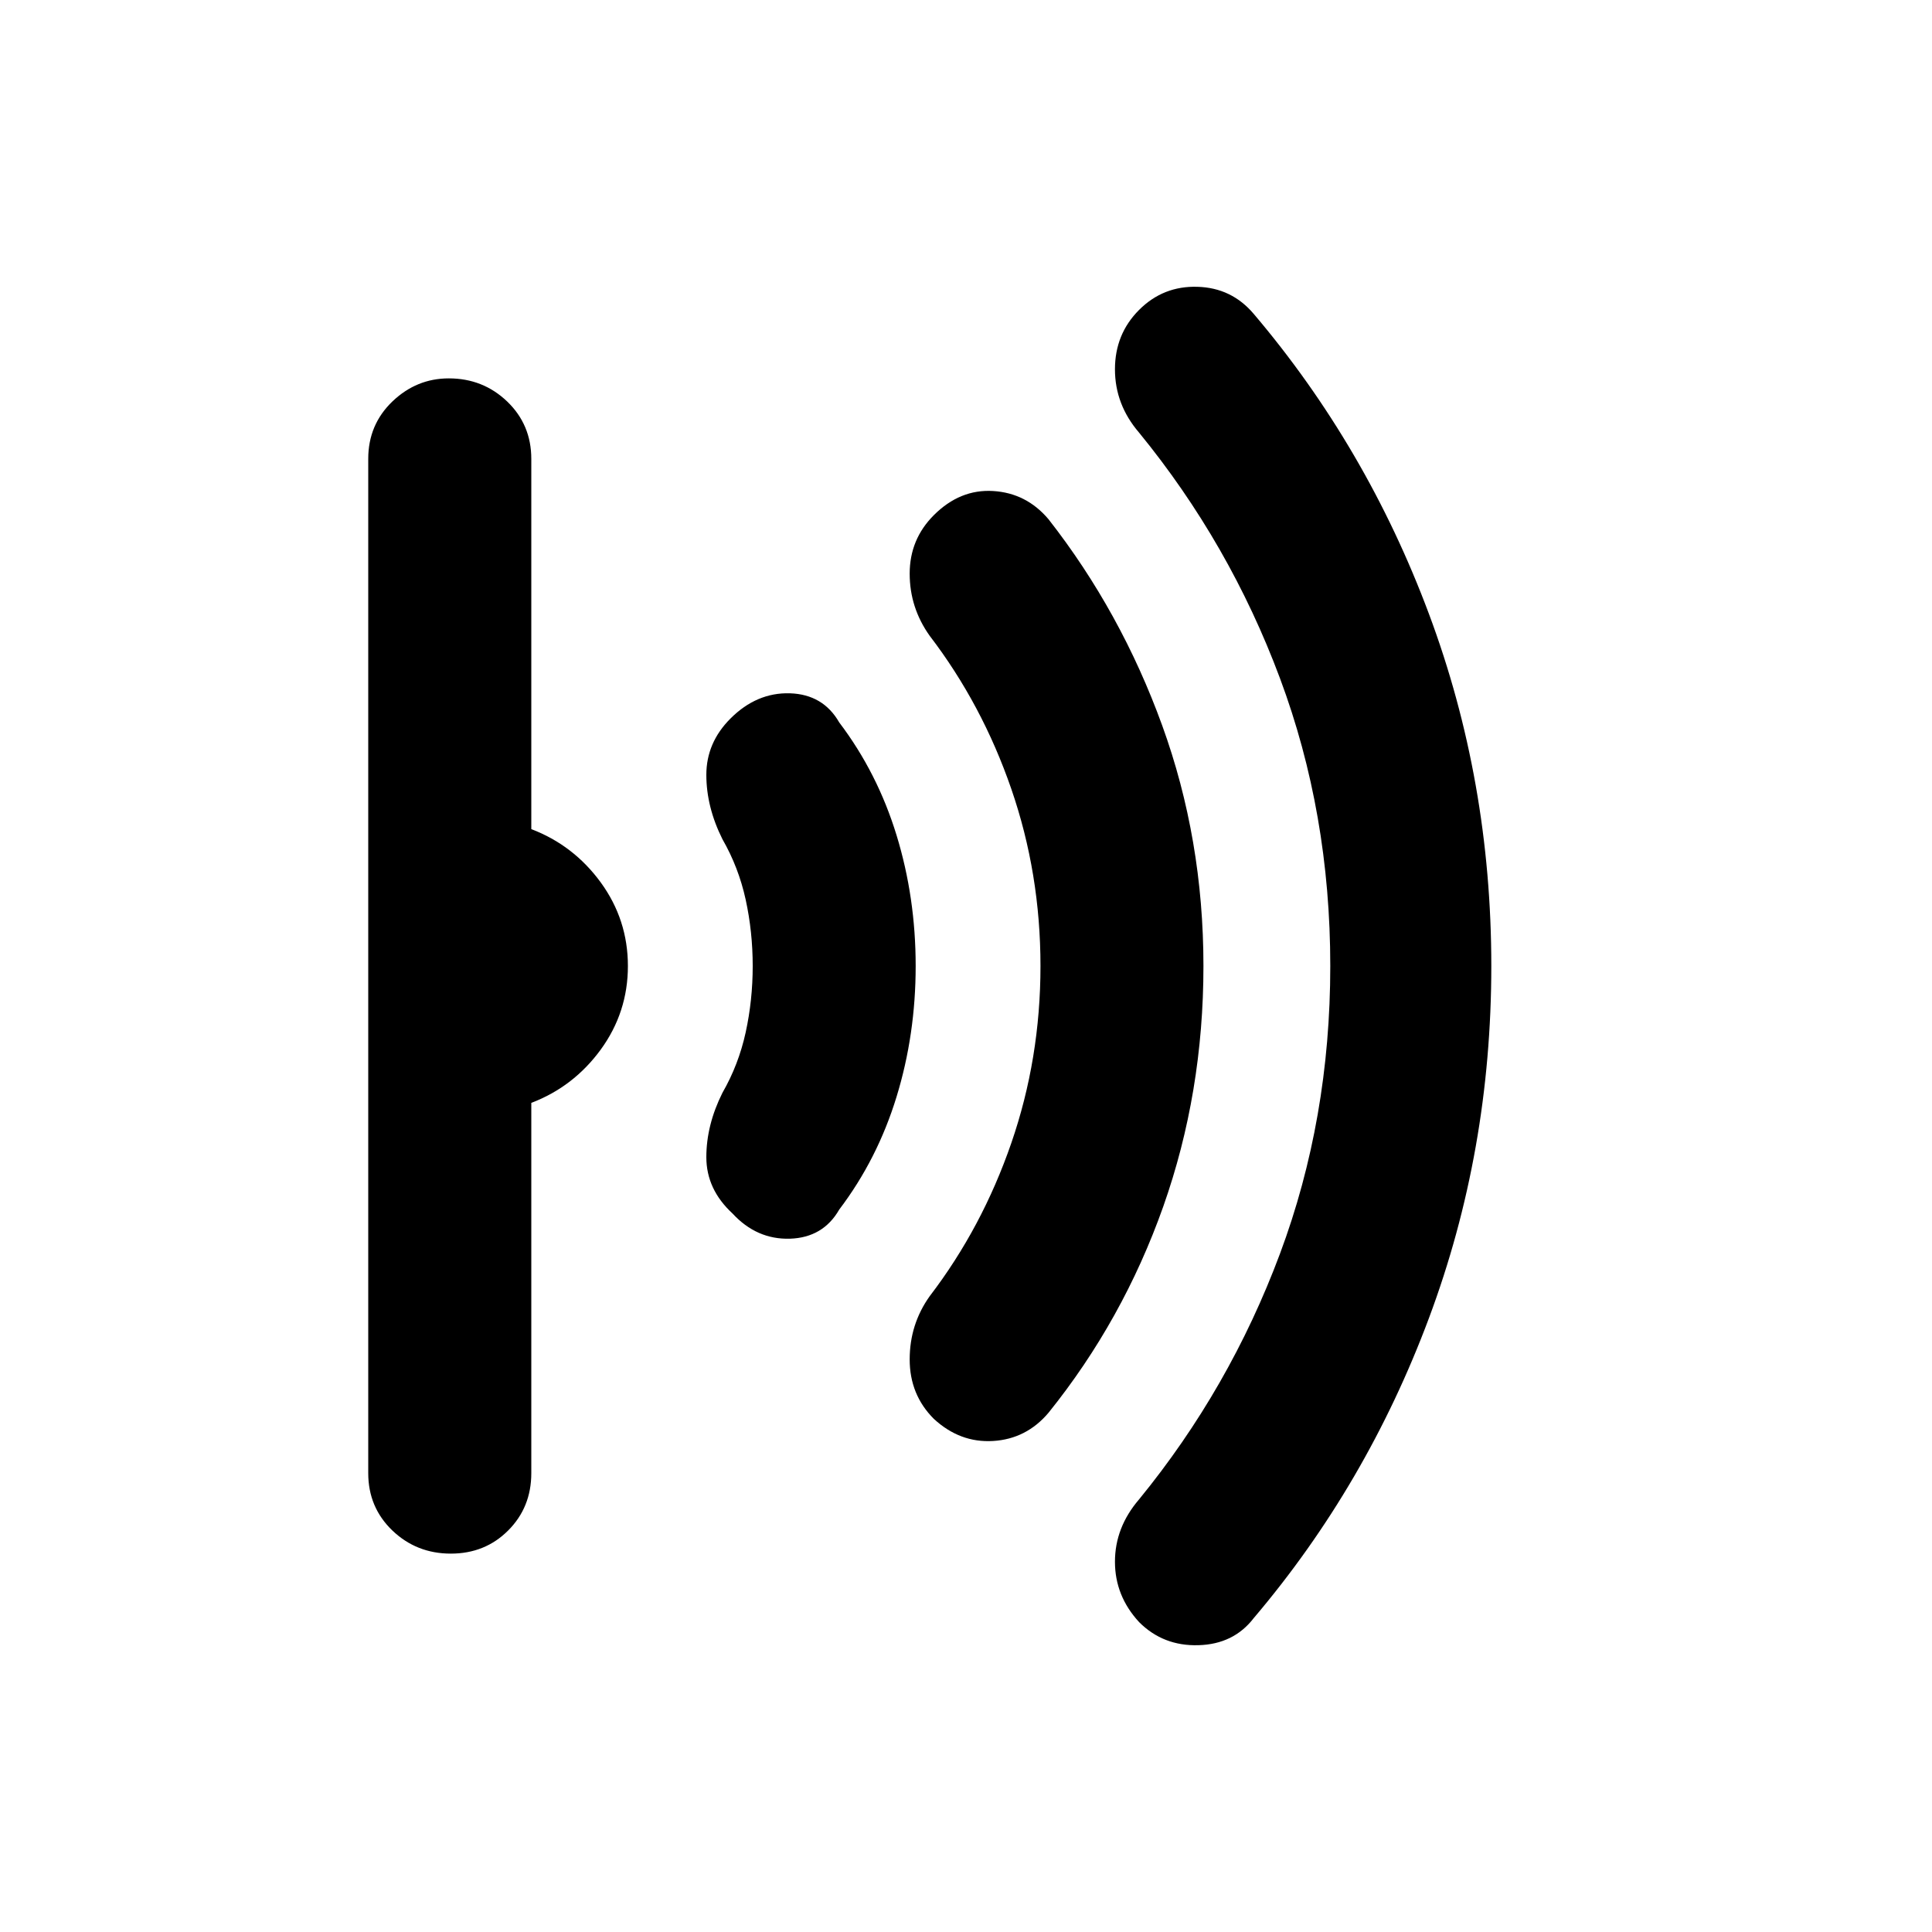 <svg xmlns="http://www.w3.org/2000/svg" height="20" width="20"><path d="M15.438 10q0 1.917-.646 3.646-.646 1.729-1.813 3.104-.208.271-.573.281-.364.011-.614-.239-.25-.271-.25-.625 0-.355.25-.646.937-1.146 1.458-2.542.521-1.396.521-2.979 0-1.583-.521-2.979-.521-1.396-1.458-2.542-.25-.291-.25-.656 0-.365.25-.615t.604-.239q.354.01.583.281 1.167 1.375 1.813 3.104.646 1.729.646 3.646Zm-2.98 0q0 1.312-.416 2.49-.417 1.177-1.188 2.135-.229.271-.573.292-.343.021-.614-.229-.25-.25-.25-.615t.208-.656q.542-.709.844-1.584.302-.875.302-1.833t-.302-1.833q-.302-.875-.844-1.584-.208-.291-.208-.645 0-.355.25-.605.271-.271.614-.25.344.021.573.292.75.958 1.177 2.135.427 1.178.427 2.49Zm-2.979 0q0 .708-.198 1.354-.198.646-.593 1.167-.167.291-.511.302-.344.01-.594-.261-.271-.25-.271-.583 0-.333.167-.667.167-.291.24-.624.073-.334.073-.688 0-.354-.073-.688-.073-.333-.24-.624-.167-.334-.167-.667t.25-.583q.271-.271.615-.261.344.011.511.302.395.521.593 1.167.198.646.198 1.354ZM6.5 10q0 .479-.281.865-.281.385-.719.552v3.833q0 .354-.24.594-.239.239-.593.239-.355 0-.605-.239-.25-.24-.25-.594V4.75q0-.354.25-.594.25-.239.584-.239.354 0 .604.239.25.24.25.594v3.833q.438.167.719.552.281.386.281.865Z"/></svg>